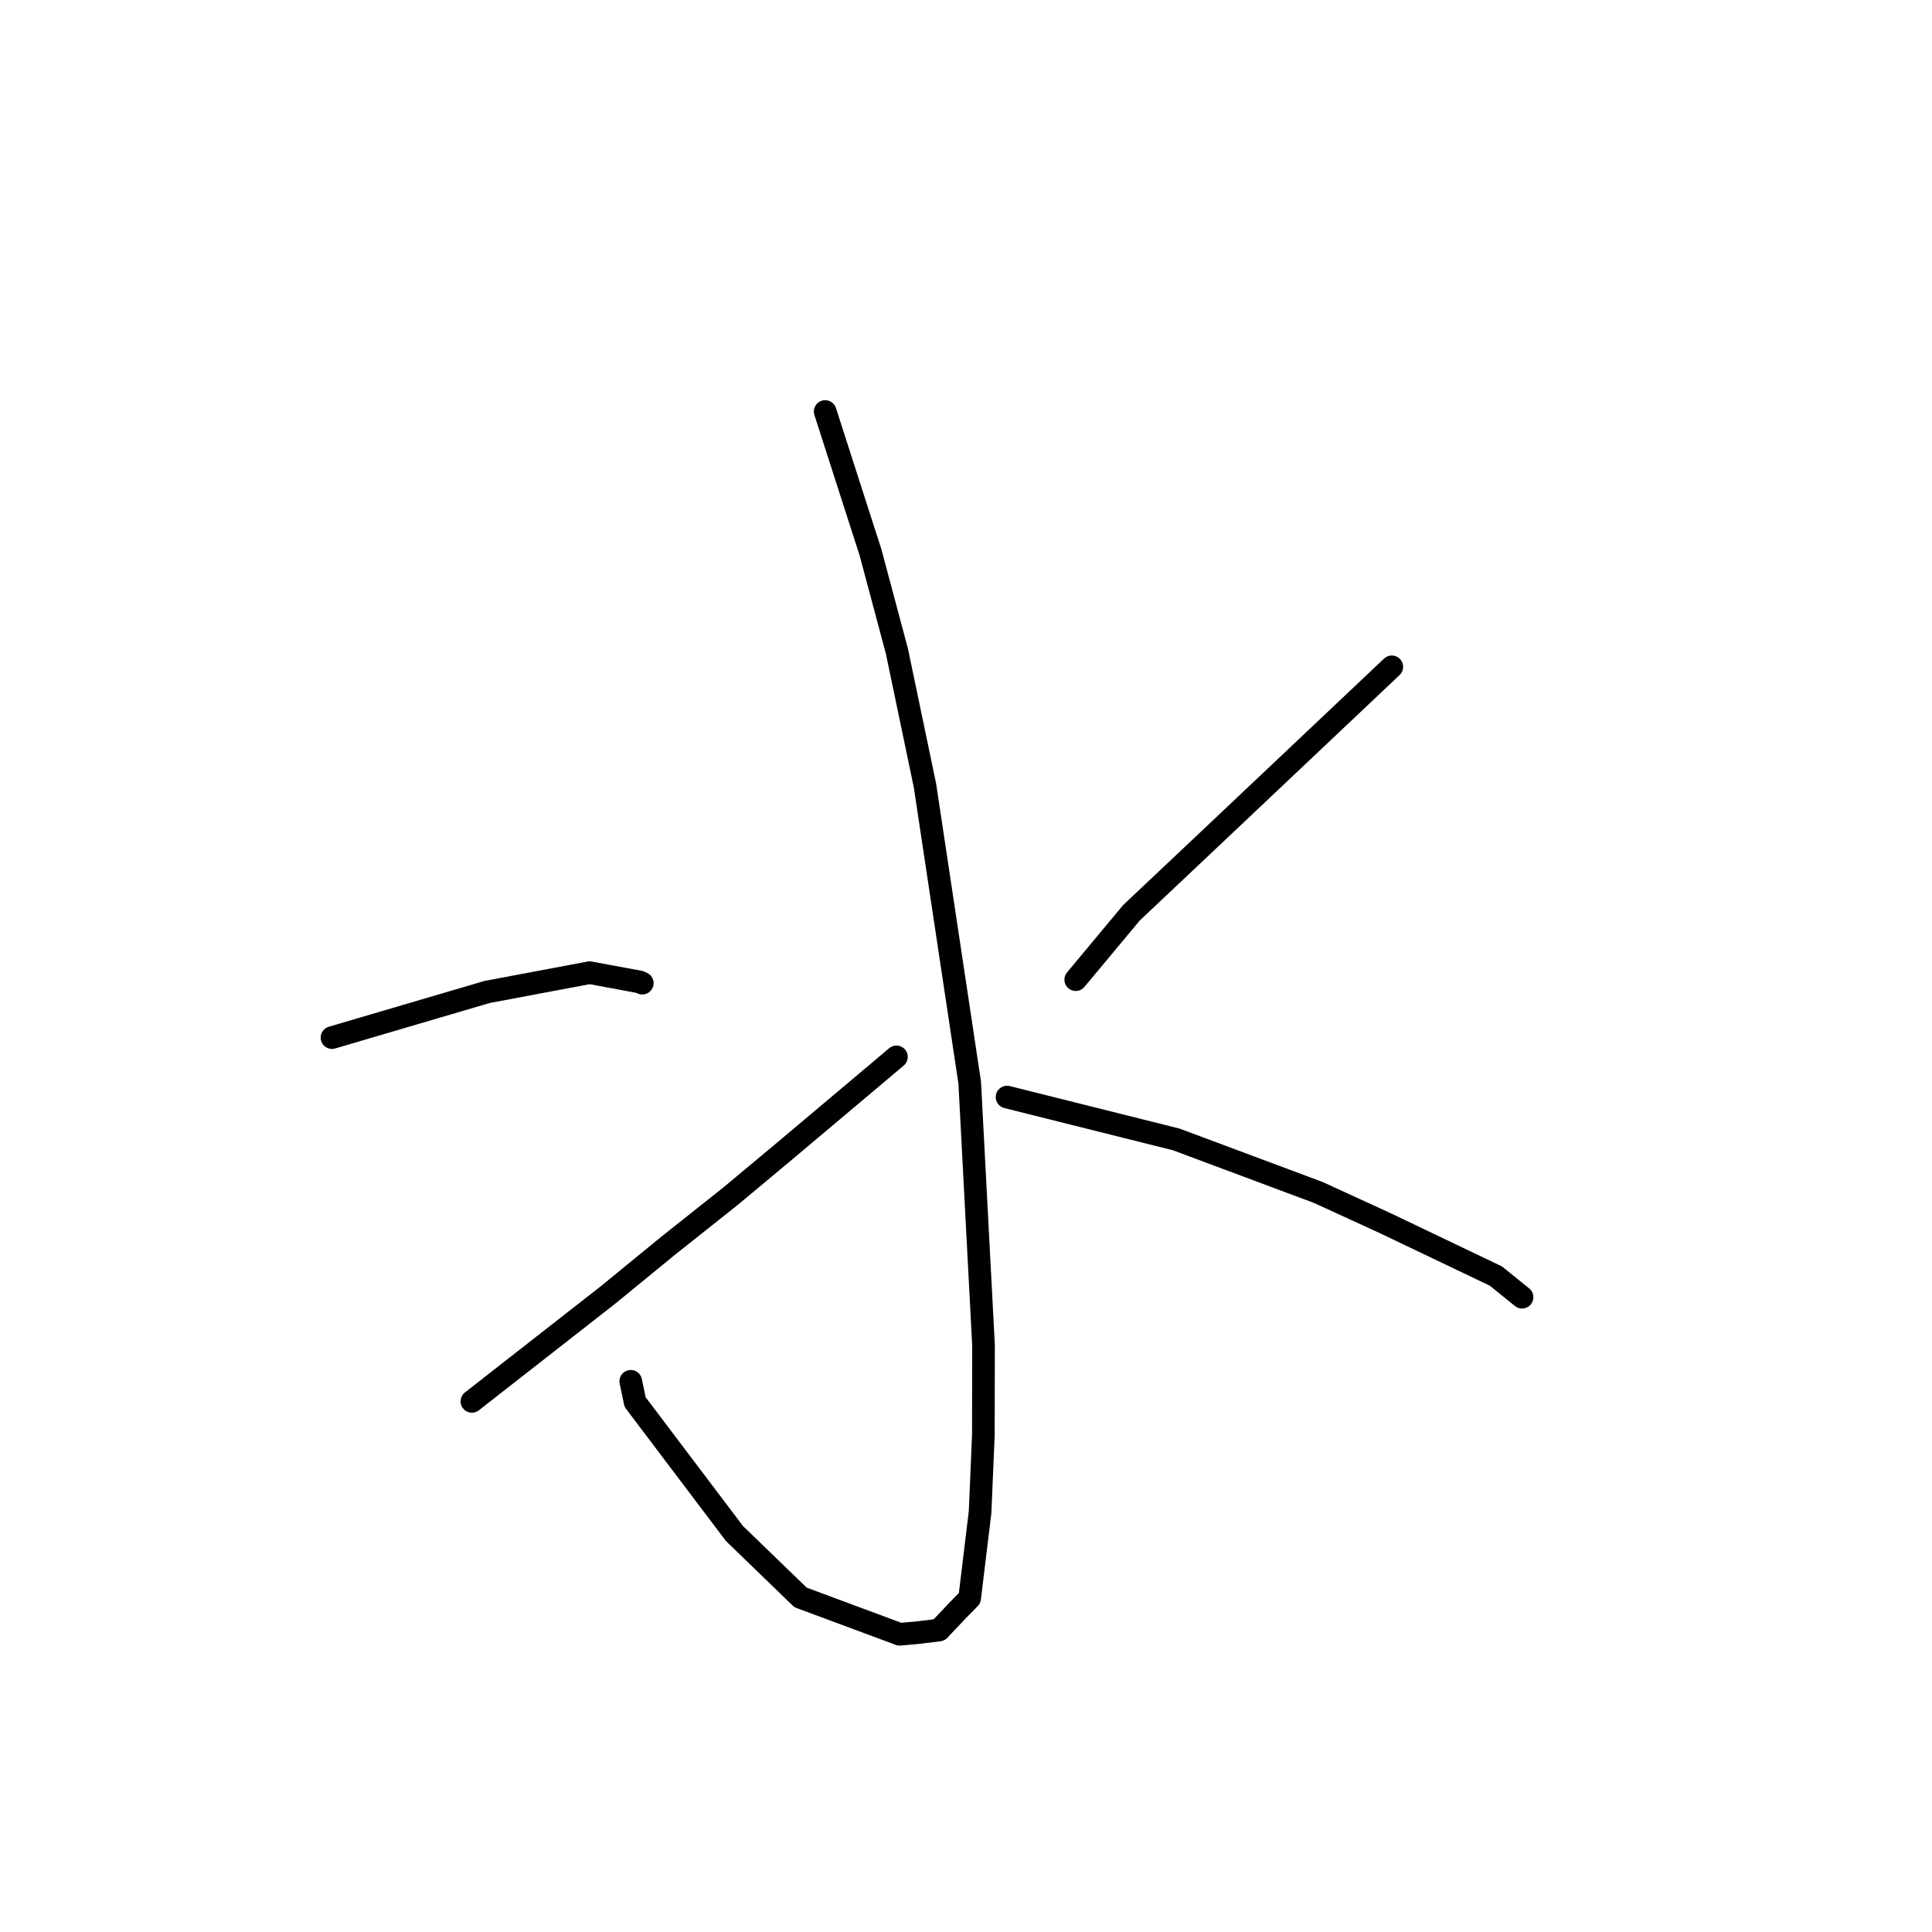 <?xml version="1.0" standalone="no"?>
    <svg width="256" height="256" xmlns="http://www.w3.org/2000/svg" version="1.1">
    <polyline stroke="black" stroke-width="3" stroke-linecap="round" fill="transparent" stroke-linejoin="round" points="109.34 54.527 115.362 73.244 118.847 86.295 122.564 104.092 128.492 143.448 130.322 178.262 130.3 190.124 129.869 200.338 128.485 211.769 127.075 213.201 124.433 215.991 121.354 216.362 119.22 216.55 106.074 211.666 97.318 203.197 84.155 185.782 83.579 183.03 " />
        <polyline stroke="black" stroke-width="3" stroke-linecap="round" fill="transparent" stroke-linejoin="round" points="43.991 137.488 64.538 131.442 78.136 128.884 84.74 130.11 85.106 130.273 " />
        <polyline stroke="black" stroke-width="3" stroke-linecap="round" fill="transparent" stroke-linejoin="round" points="62.529 185.689 80.574 171.581 88.611 165.004 96.849 158.461 104.107 152.404 118.191 140.544 118.783 140.04 " />
        <polyline stroke="black" stroke-width="3" stroke-linecap="round" fill="transparent" stroke-linejoin="round" points="184.422 88.36 160.49 110.981 149.925 120.947 143.212 129.004 142.54 129.809 " />
        <polyline stroke="black" stroke-width="3" stroke-linecap="round" fill="transparent" stroke-linejoin="round" points="133.44 145.367 155.865 150.982 174.695 158.014 183.48 162.044 198.207 169.08 201.414 171.671 201.68 171.886 " />
        </svg>